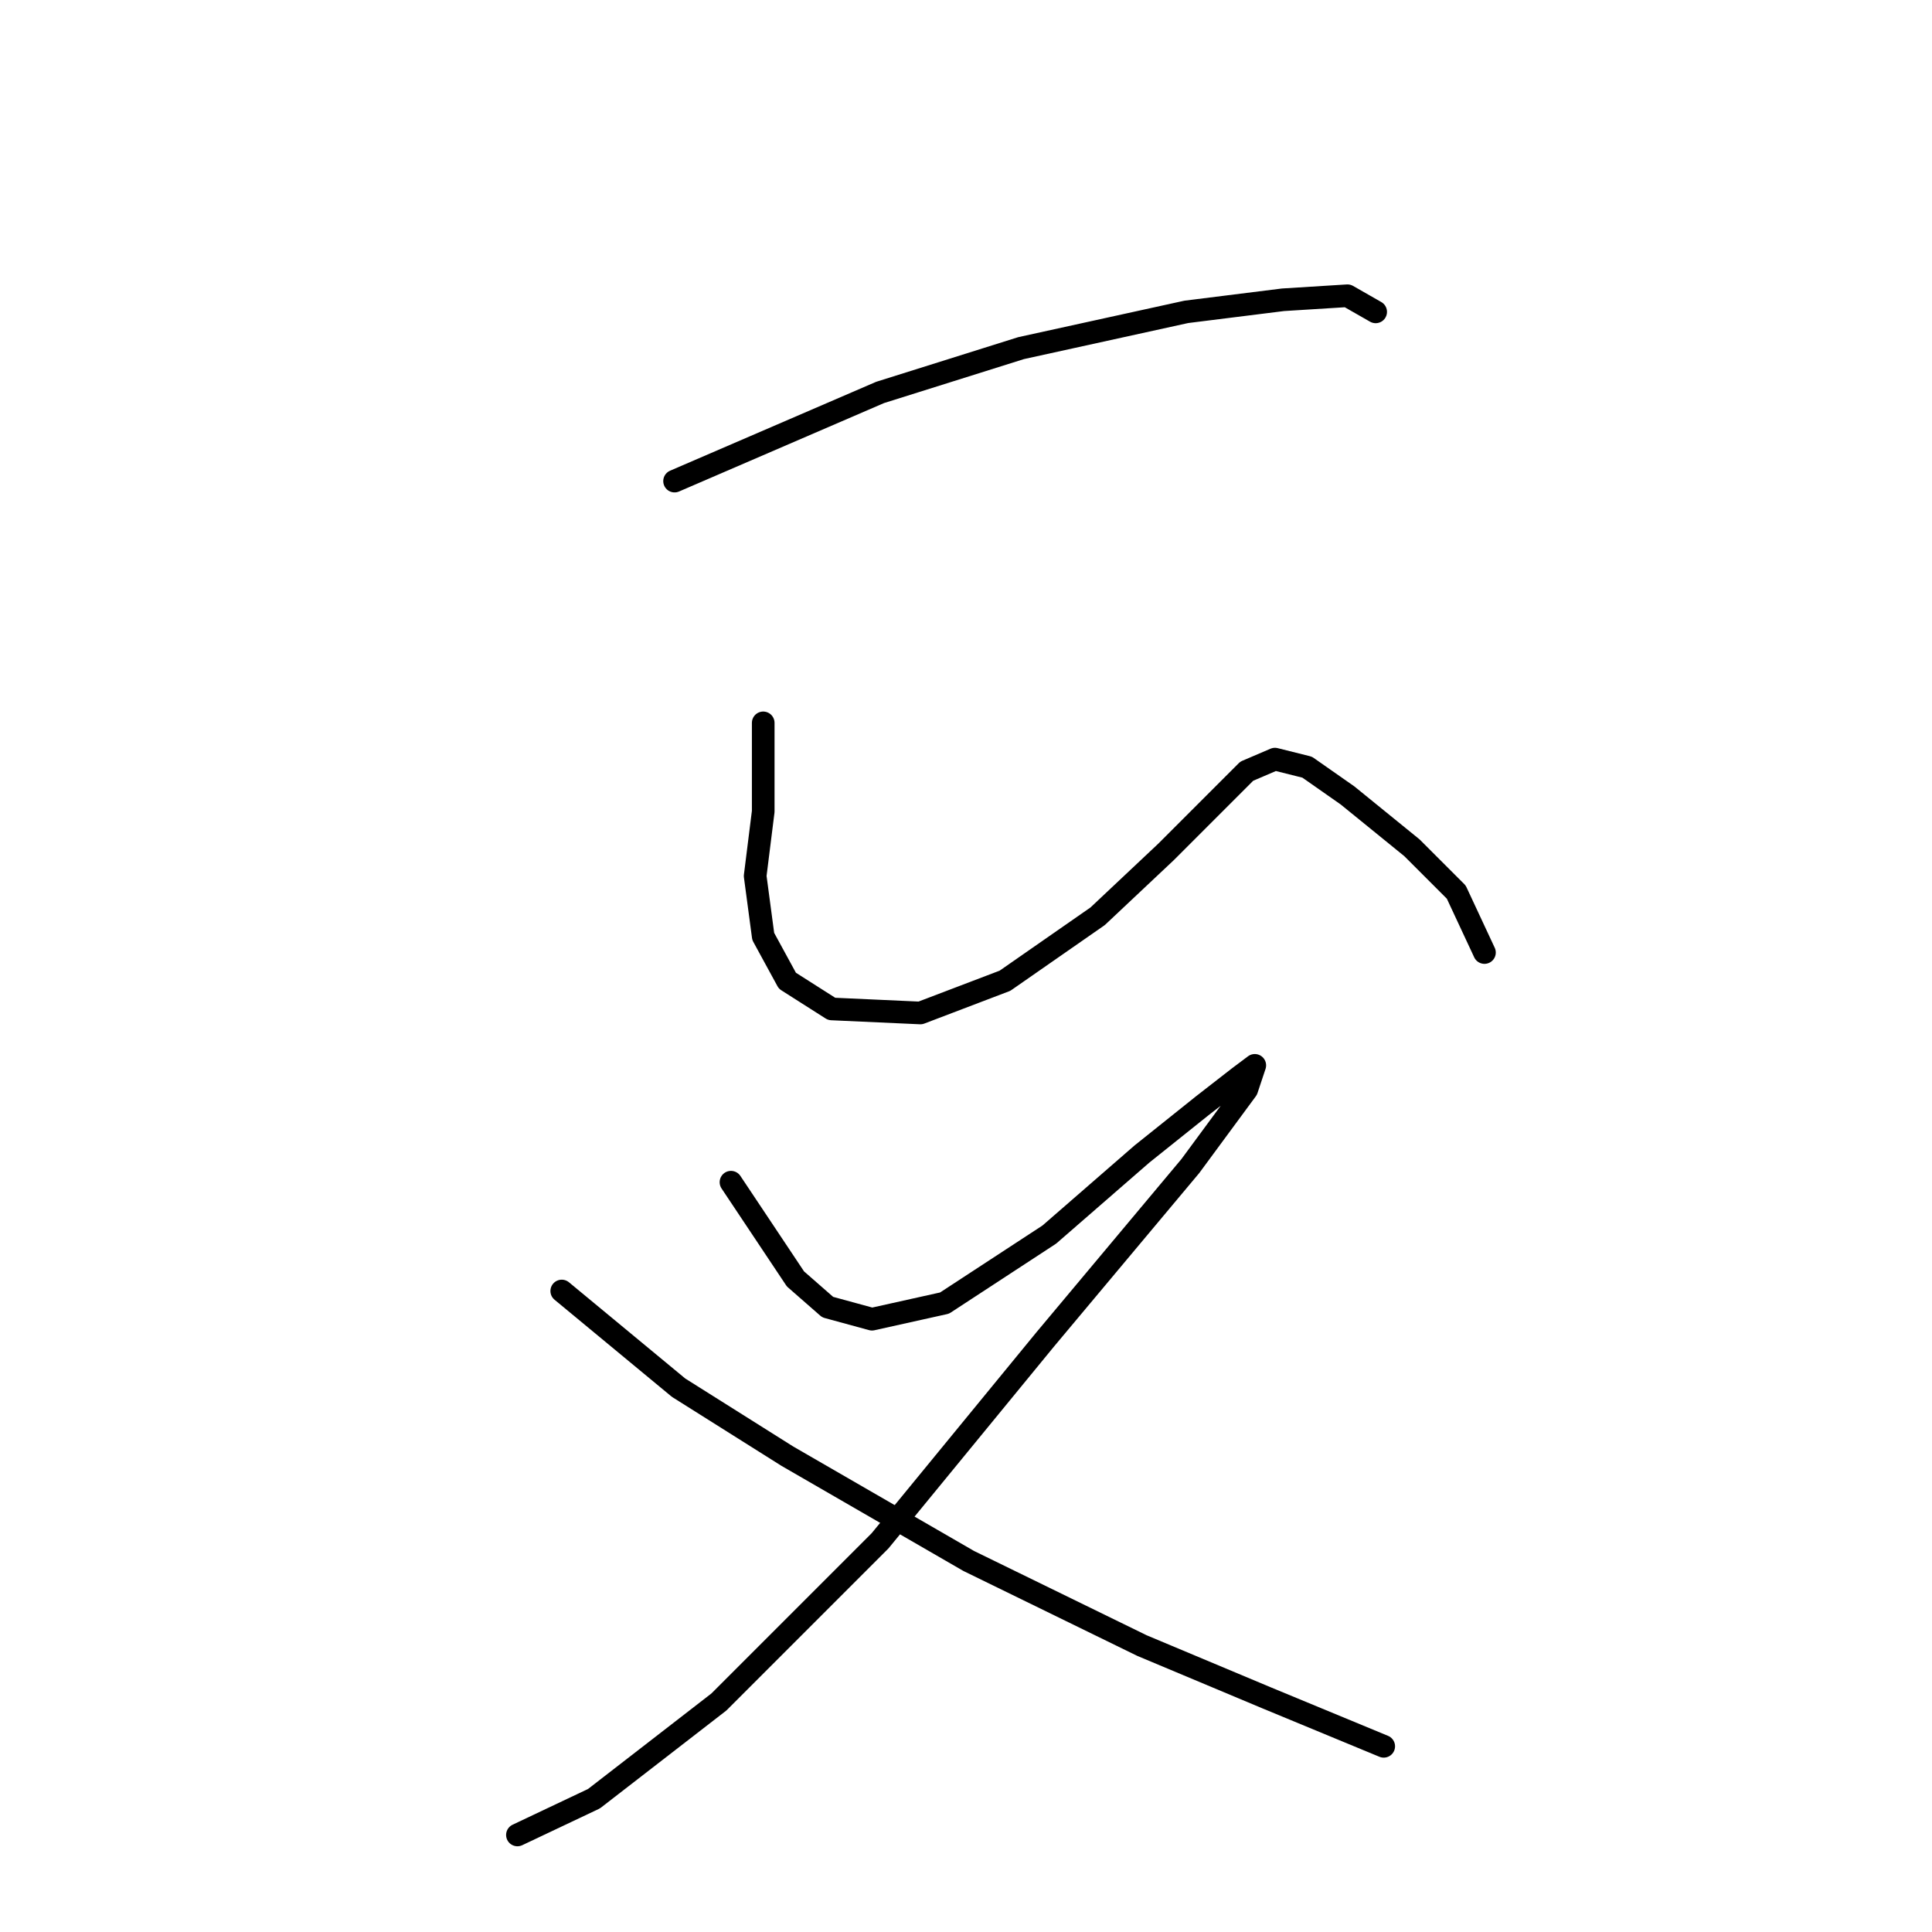 <?xml version="1.0" standalone="no"?>
    <svg width="256" height="256" xmlns="http://www.w3.org/2000/svg" version="1.1">
    <polyline stroke="black" stroke-width="3" stroke-linecap="round" fill="transparent" stroke-linejoin="round" points="89.384 63.748 116.613 52.002 135.3 46.129 157.19 41.324 170.004 39.722 178.546 39.188 182.284 41.324 182.284 41.324 " />
        <polyline stroke="black" stroke-width="3" stroke-linecap="round" fill="transparent" stroke-linejoin="round" points="101.13 95.783 101.13 107.529 100.062 116.071 101.13 124.08 104.333 129.953 110.206 133.69 121.952 134.224 133.164 129.953 145.444 121.41 154.521 112.868 160.927 106.461 165.199 102.189 168.936 100.588 173.207 101.656 178.546 105.393 187.089 112.334 192.962 118.207 196.699 126.215 196.699 126.215 " />
        <polyline stroke="black" stroke-width="3" stroke-linecap="round" fill="transparent" stroke-linejoin="round" points="96.858 156.648 102.198 164.657 105.401 169.462 109.672 173.199 115.545 174.801 125.156 172.665 139.037 163.589 151.317 152.911 159.326 146.504 164.131 142.766 166.266 141.165 165.199 144.368 157.724 154.512 138.503 177.47 116.613 204.166 95.257 225.522 78.706 238.336 68.561 243.141 68.561 243.141 " />
        <polyline stroke="black" stroke-width="3" stroke-linecap="round" fill="transparent" stroke-linejoin="round" points="74.434 171.064 89.918 183.877 104.333 192.954 128.359 206.835 151.317 218.047 167.868 224.988 183.351 231.395 183.351 231.395 " />
        </svg>